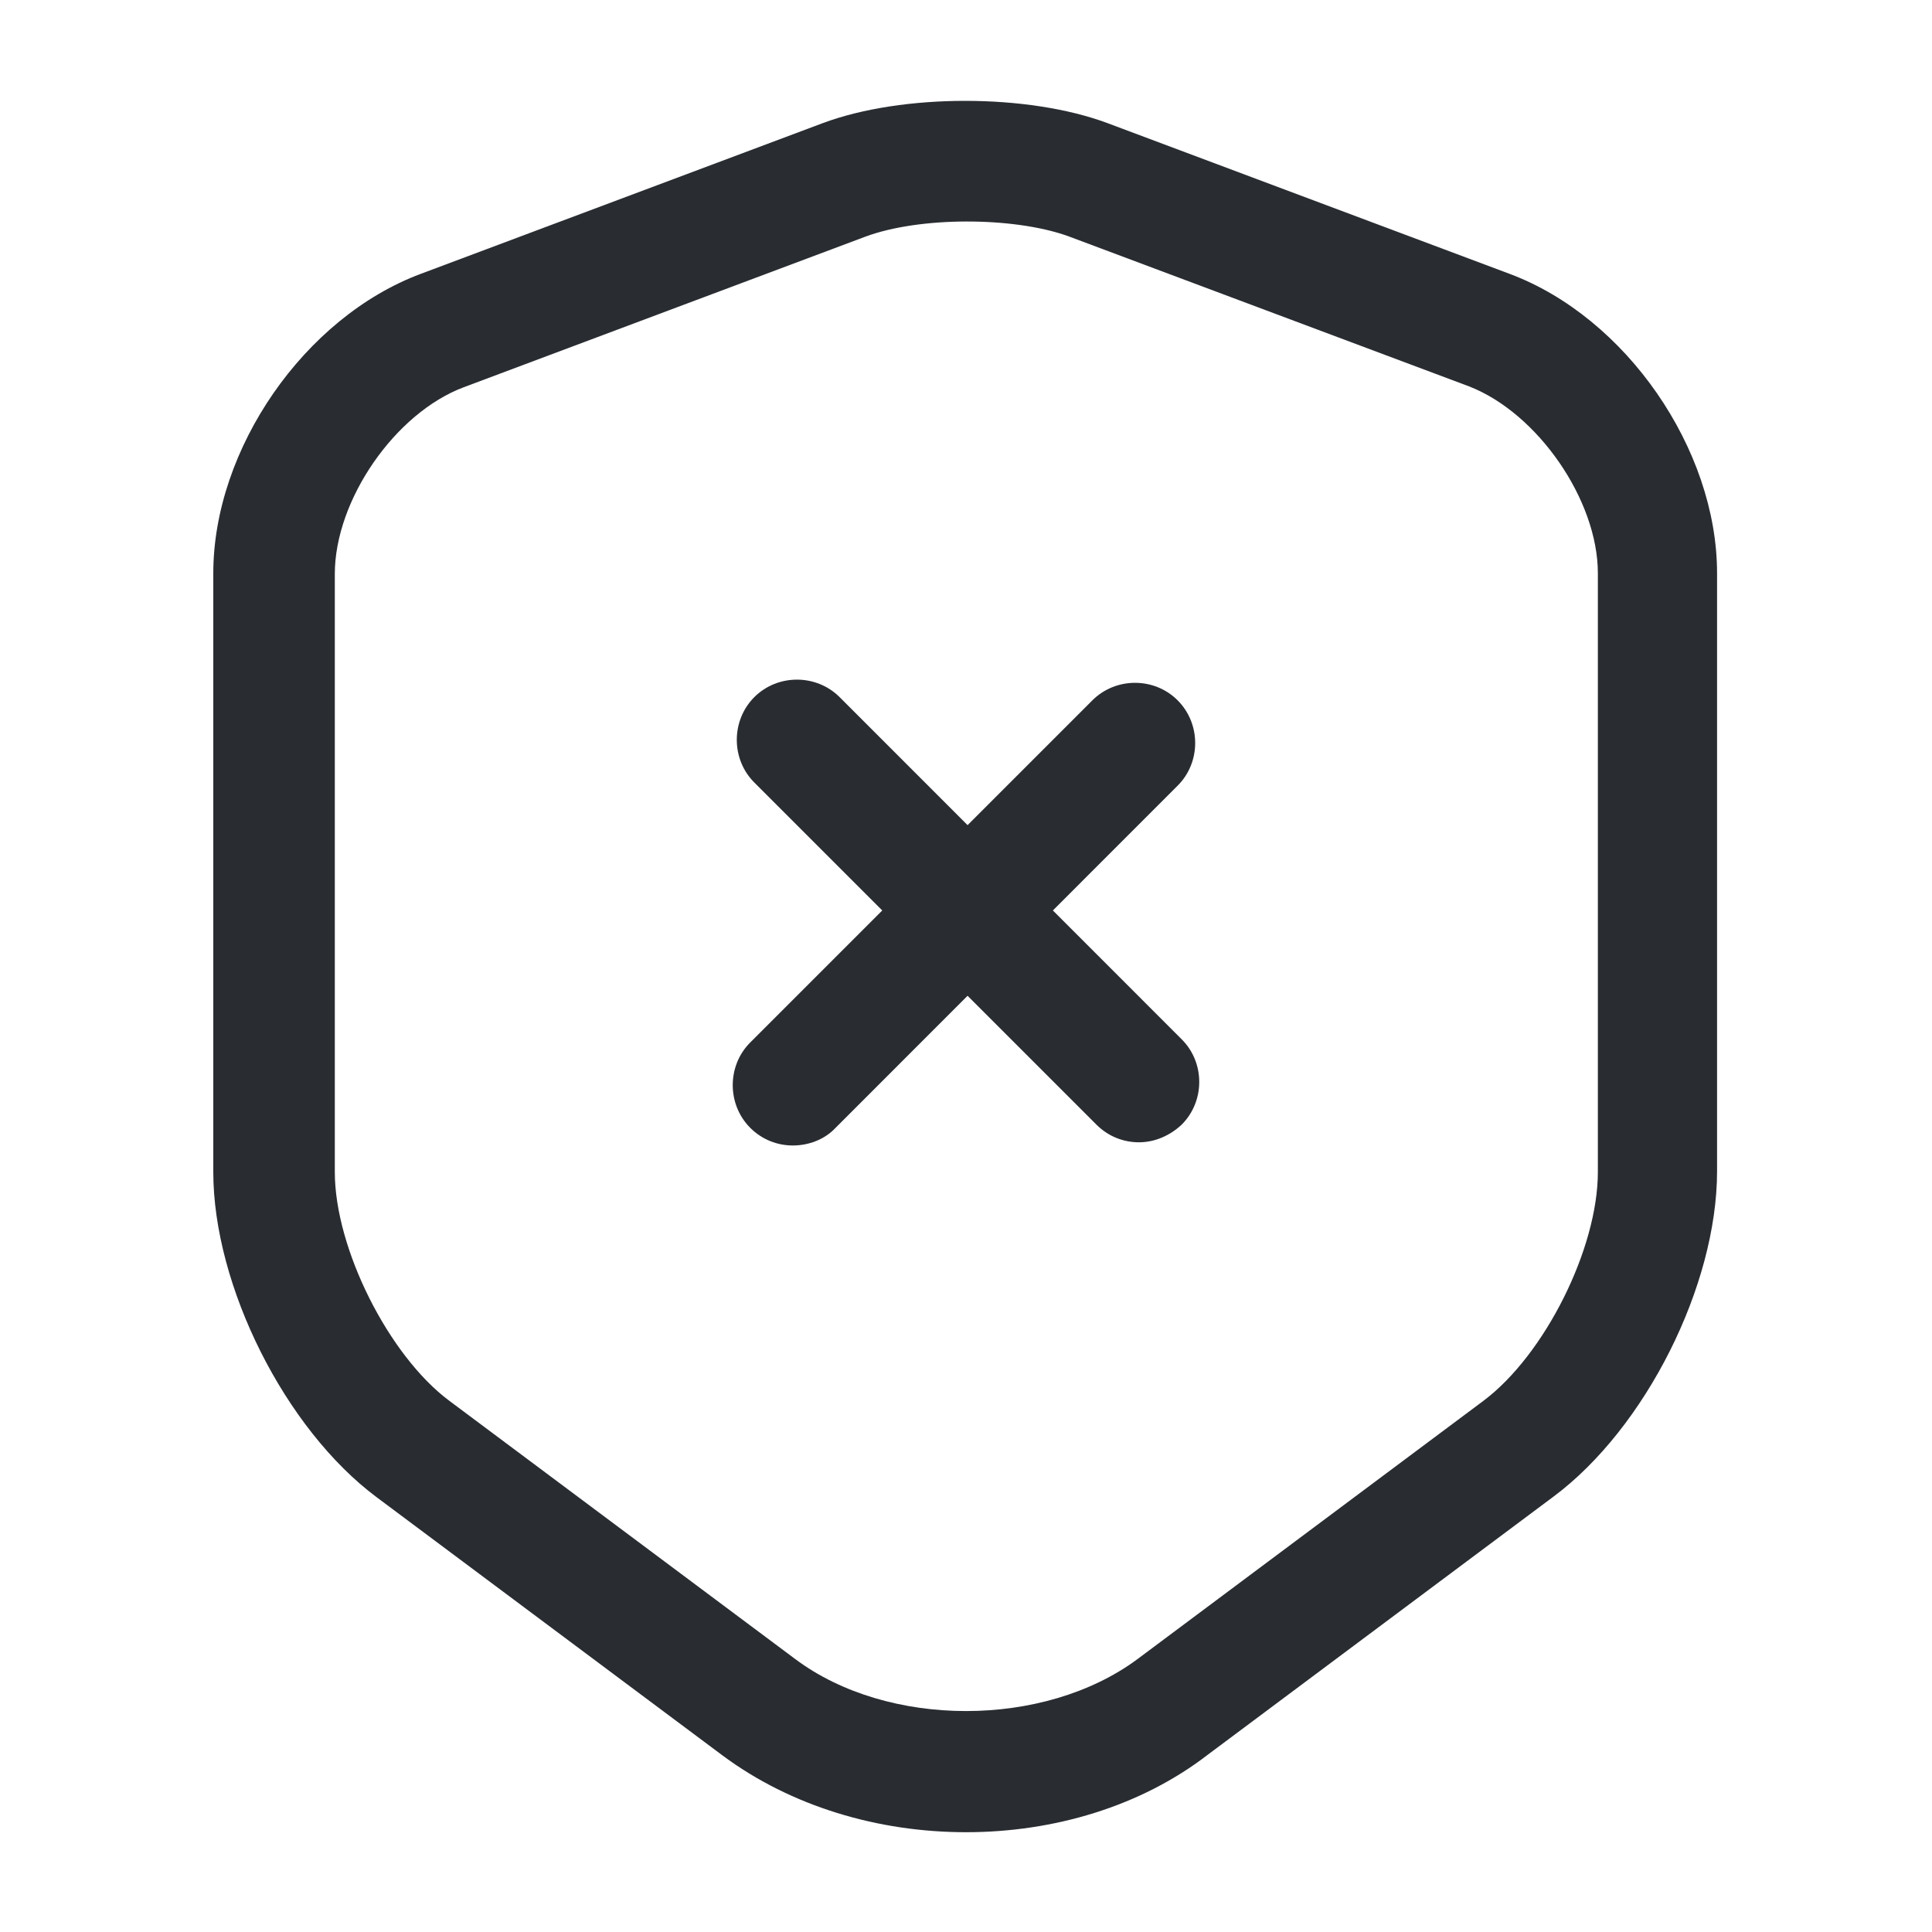 <svg xmlns="http://www.w3.org/2000/svg" width="20" height="20" viewBox="0 0 20 20" fill="none">
  <path d="M10 18.967C9.091 18.967 8.191 18.7 7.483 18.175L3.9 15.5C2.95 14.792 2.208 13.309 2.208 12.133V5.934C2.208 4.65 3.15 3.284 4.358 2.834L8.516 1.275C9.341 0.967 10.641 0.967 11.466 1.275L15.625 2.834C16.833 3.284 17.775 4.65 17.775 5.934V12.125C17.775 13.309 17.033 14.784 16.083 15.492L12.5 18.167C11.808 18.7 10.908 18.967 10 18.967ZM8.958 2.45L4.8 4.009C4.091 4.275 3.466 5.175 3.466 5.942V12.133C3.466 12.925 4.025 14.034 4.65 14.5L8.233 17.175C9.191 17.892 10.808 17.892 11.775 17.175L15.358 14.5C15.991 14.025 16.541 12.925 16.541 12.133V5.934C16.541 5.175 15.916 4.275 15.208 4L11.05 2.442C10.483 2.242 9.516 2.242 8.958 2.45Z" fill="#292D32"/>
  <path d="M11.791 11.825C11.633 11.825 11.475 11.767 11.35 11.642L7.808 8.1C7.567 7.859 7.567 7.459 7.808 7.217C8.05 6.975 8.45 6.975 8.692 7.217L12.233 10.759C12.475 11 12.475 11.4 12.233 11.642C12.108 11.759 11.95 11.825 11.791 11.825Z" fill="#292D32"/>
  <path d="M8.208 11.858C8.05 11.858 7.891 11.8 7.766 11.675C7.525 11.433 7.525 11.033 7.766 10.792L11.308 7.25C11.55 7.008 11.95 7.008 12.191 7.25C12.433 7.492 12.433 7.892 12.191 8.133L8.65 11.675C8.533 11.8 8.366 11.858 8.208 11.858Z" fill="#292D32"/>
</svg>